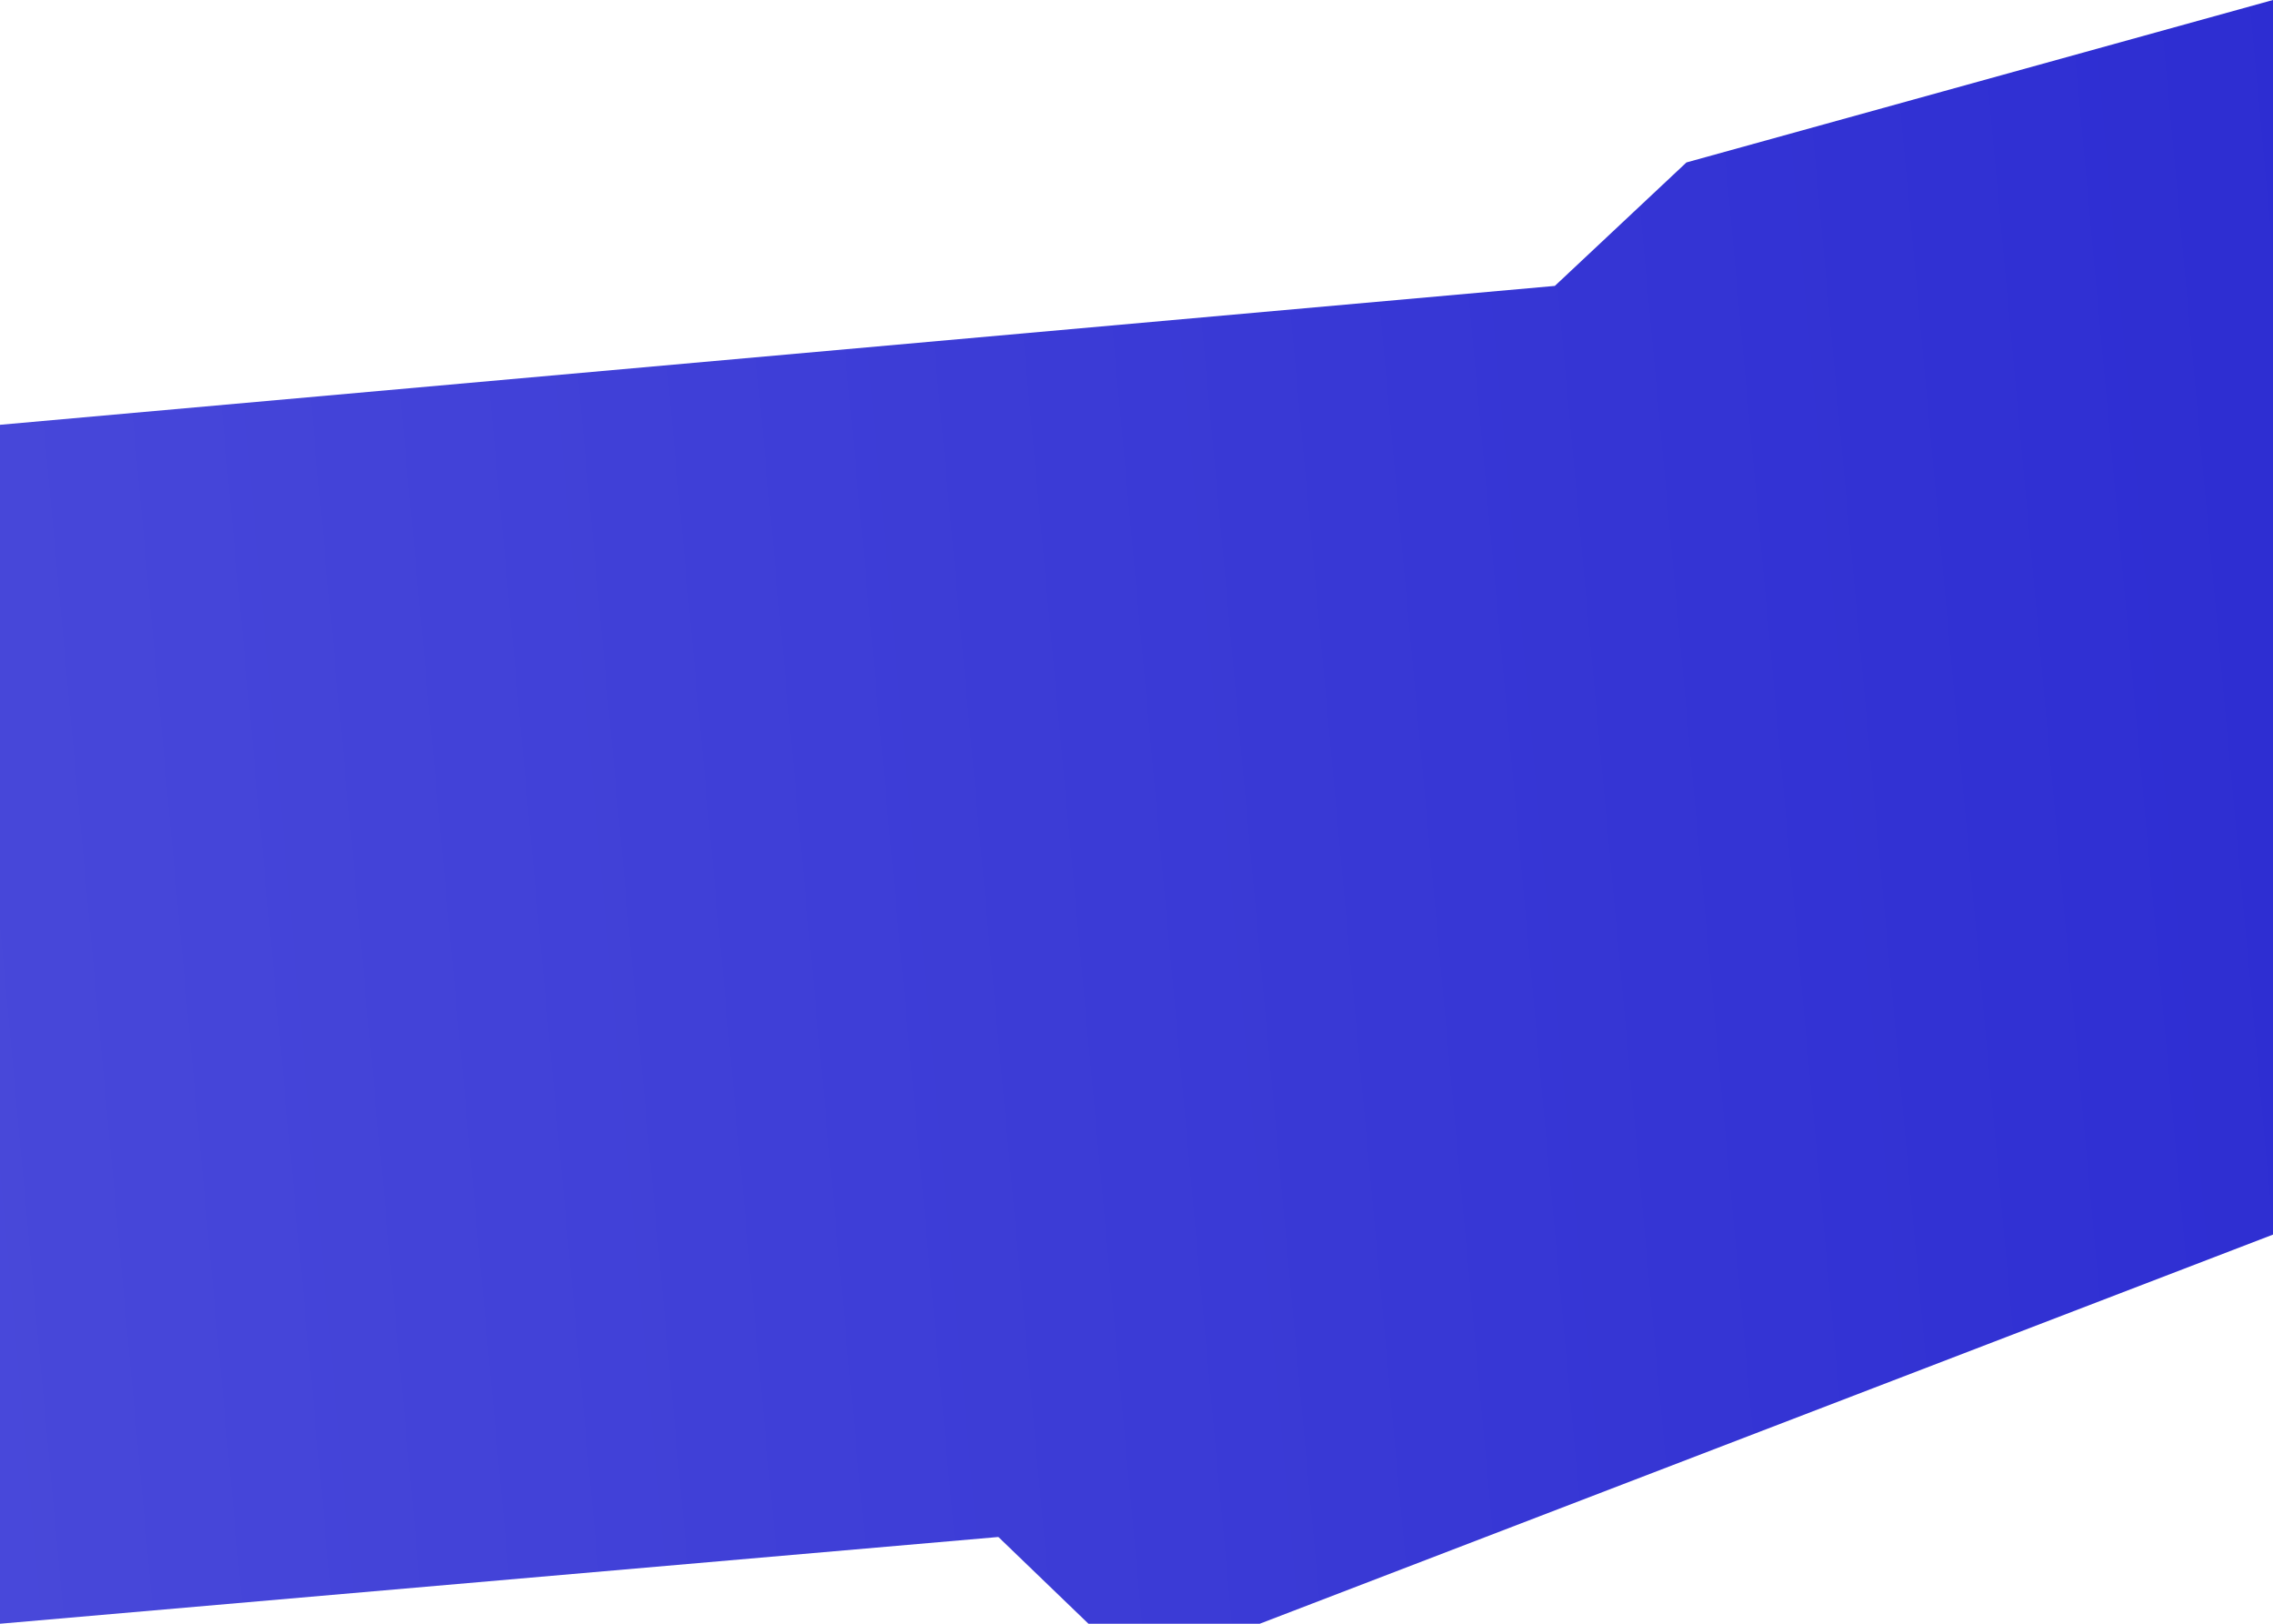 <svg width="1400" height="1000" viewBox="0 0 1400 1000" fill="none" xmlns="http://www.w3.org/2000/svg">
<path d="M1038.72 100.045L1400 0V760.339L700.486 1028.96L614.927 946.572L0 1000V261.617L957.665 176.078L1038.72 100.045Z" fill="url(#paint0_linear_2_304)"/>
<defs>
<linearGradient id="paint0_linear_2_304" x1="1621" y1="454.5" x2="-298.5" y2="631.5" gradientUnits="userSpaceOnUse">
<stop stop-color="#2A2AD1"/>
<stop offset="1" stop-color="#4D4DDB"/>
</linearGradient>
</defs>
</svg>
